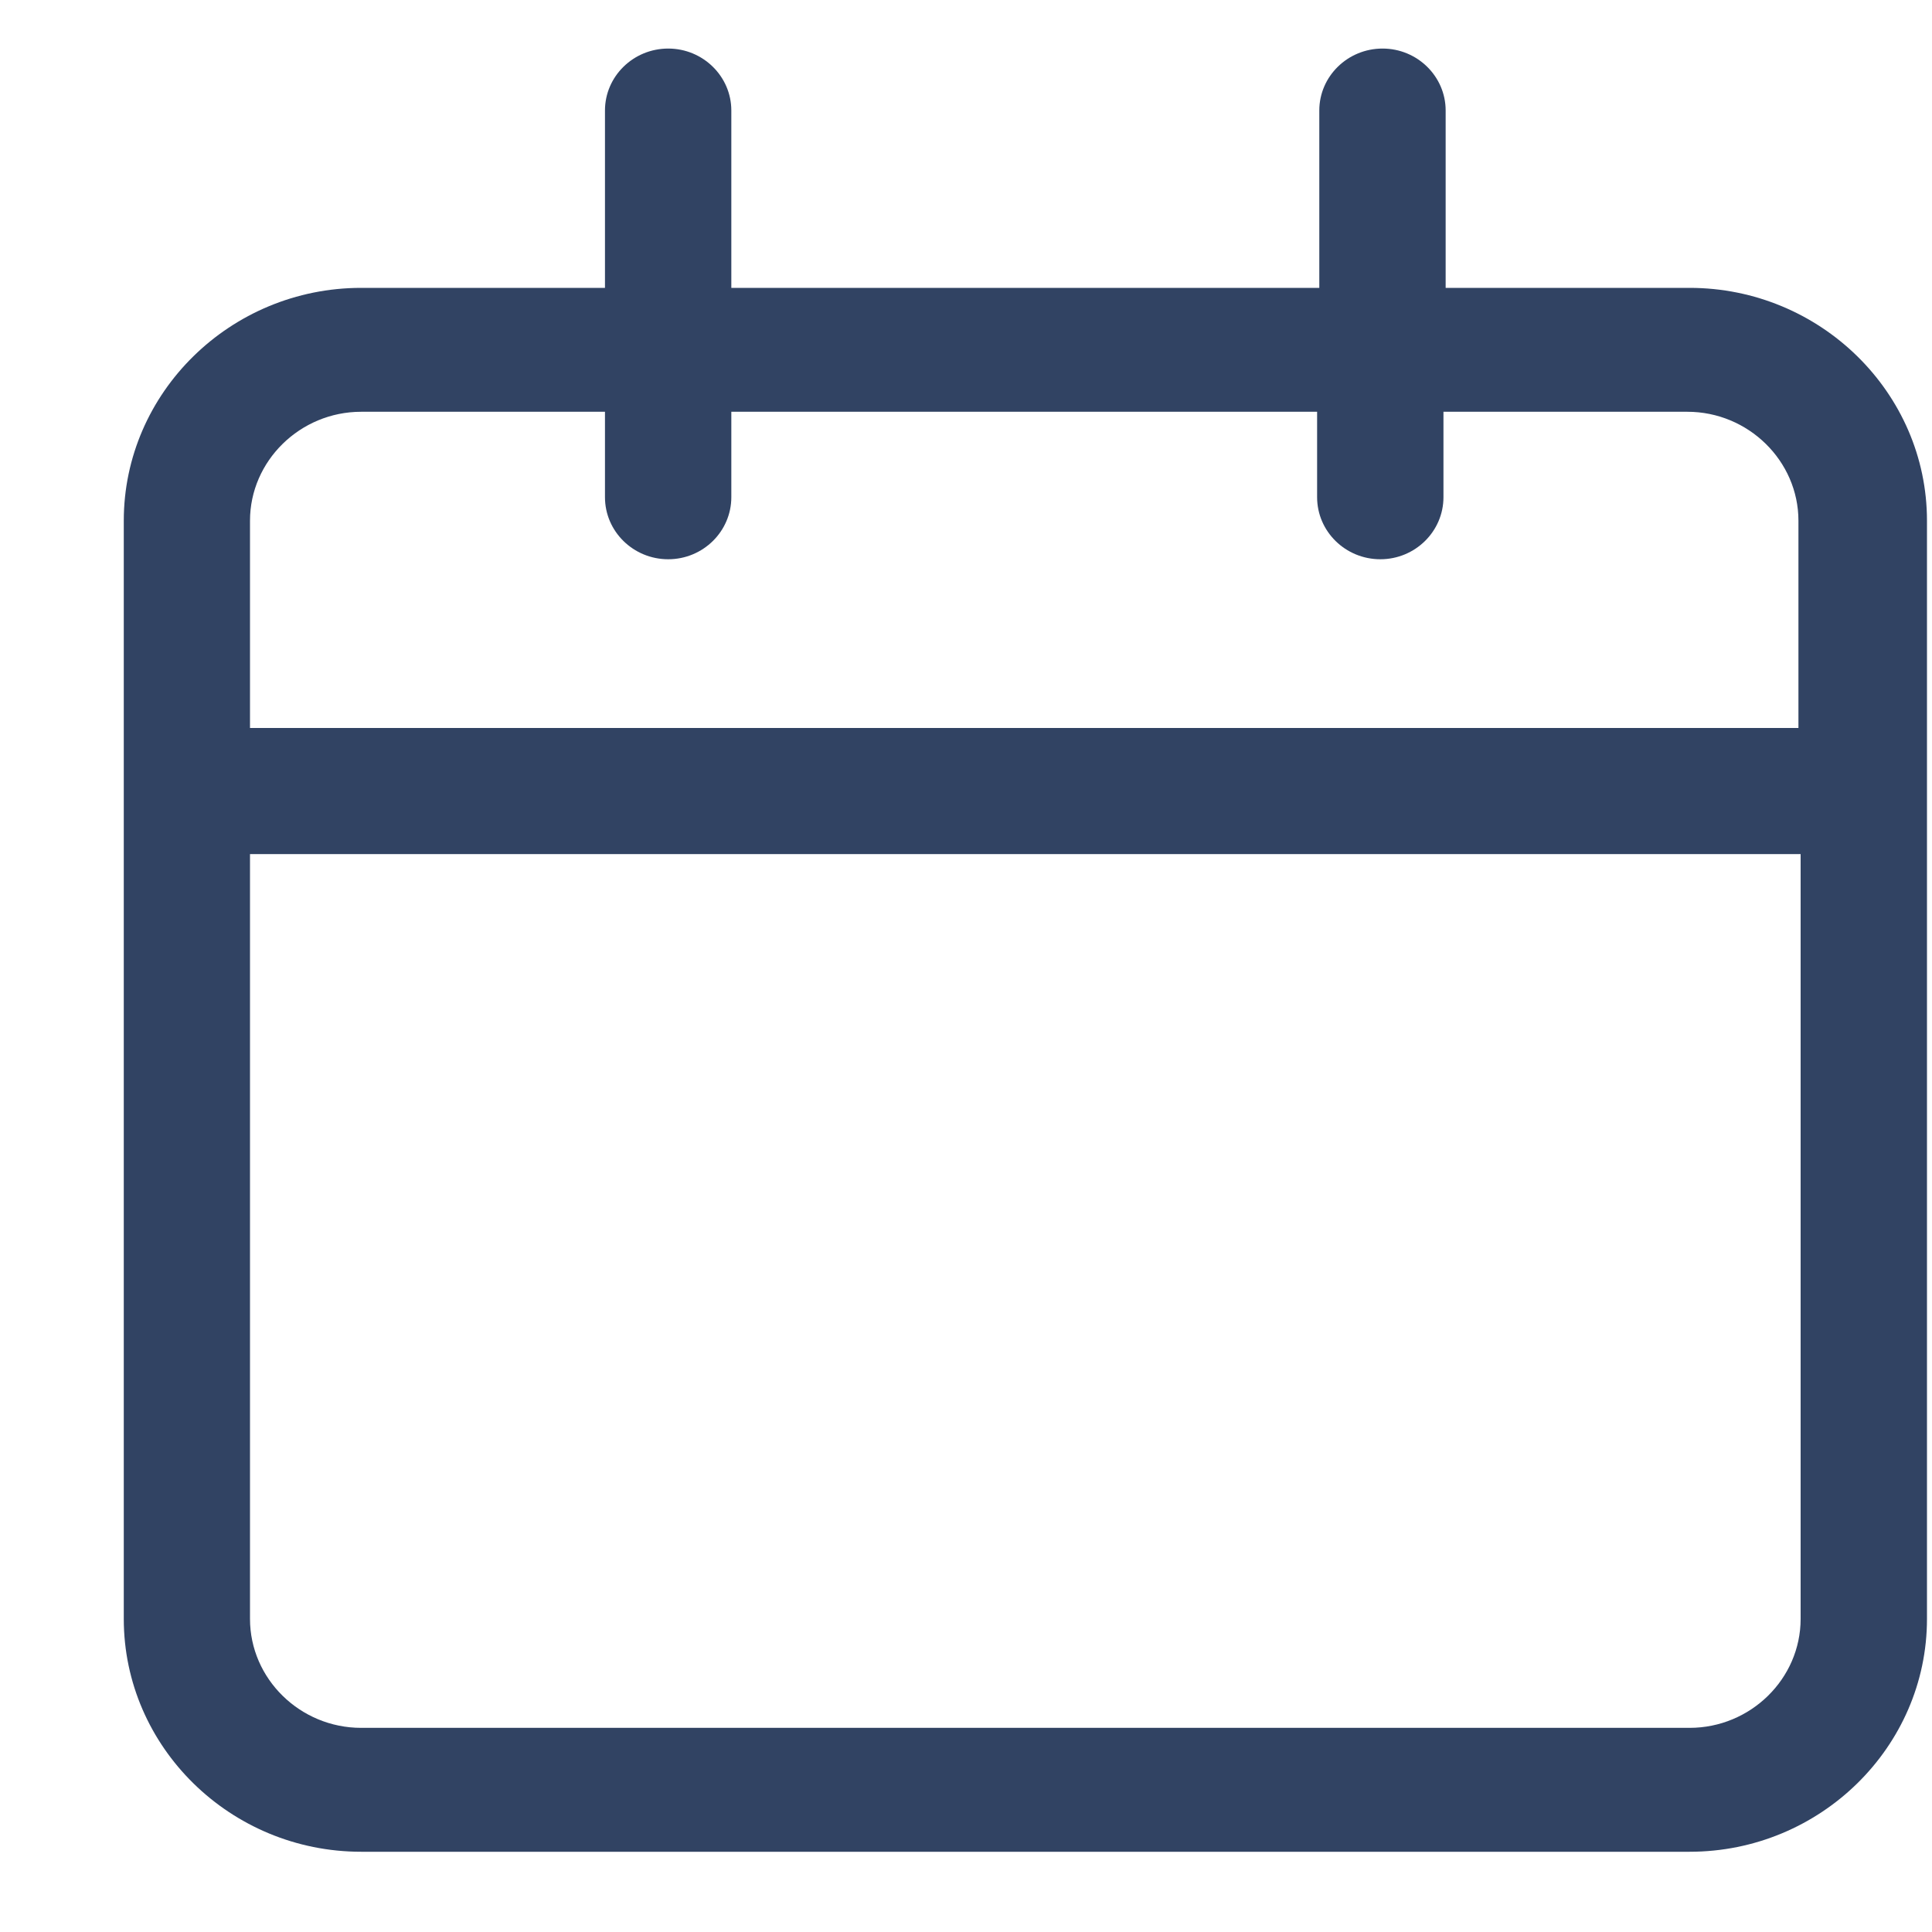 <svg width="15" height="15" viewBox="0 0 15 15" fill="none" xmlns="http://www.w3.org/2000/svg">
<path d="M13.118 2.235H11.224V0.858C11.224 0.593 11.004 0.377 10.734 0.377C10.463 0.377 10.243 0.593 10.243 0.858V2.235H5.678V0.858C5.678 0.593 5.458 0.377 5.188 0.377C4.917 0.377 4.697 0.593 4.697 0.858V2.235H2.804C1.789 2.235 0.961 3.048 0.961 4.043V12.569C0.961 13.564 1.789 14.377 2.804 14.377H13.118C14.132 14.377 14.961 13.564 14.961 12.569V4.043C14.961 3.048 14.132 2.235 13.118 2.235ZM2.804 3.197H4.697V3.86C4.697 4.126 4.917 4.342 5.188 4.342C5.458 4.342 5.678 4.126 5.678 3.86V3.197H10.226V3.86C10.226 4.126 10.446 4.342 10.717 4.342C10.987 4.342 11.207 4.126 11.207 3.86V3.197H13.101C13.574 3.197 13.963 3.579 13.963 4.043V5.652H1.941V4.043C1.941 3.579 2.33 3.197 2.804 3.197ZM13.118 13.415H2.804C2.33 13.415 1.941 13.034 1.941 12.569V6.631H13.98V12.569C13.98 13.034 13.591 13.415 13.118 13.415Z" fill="#314363"/>
</svg>
